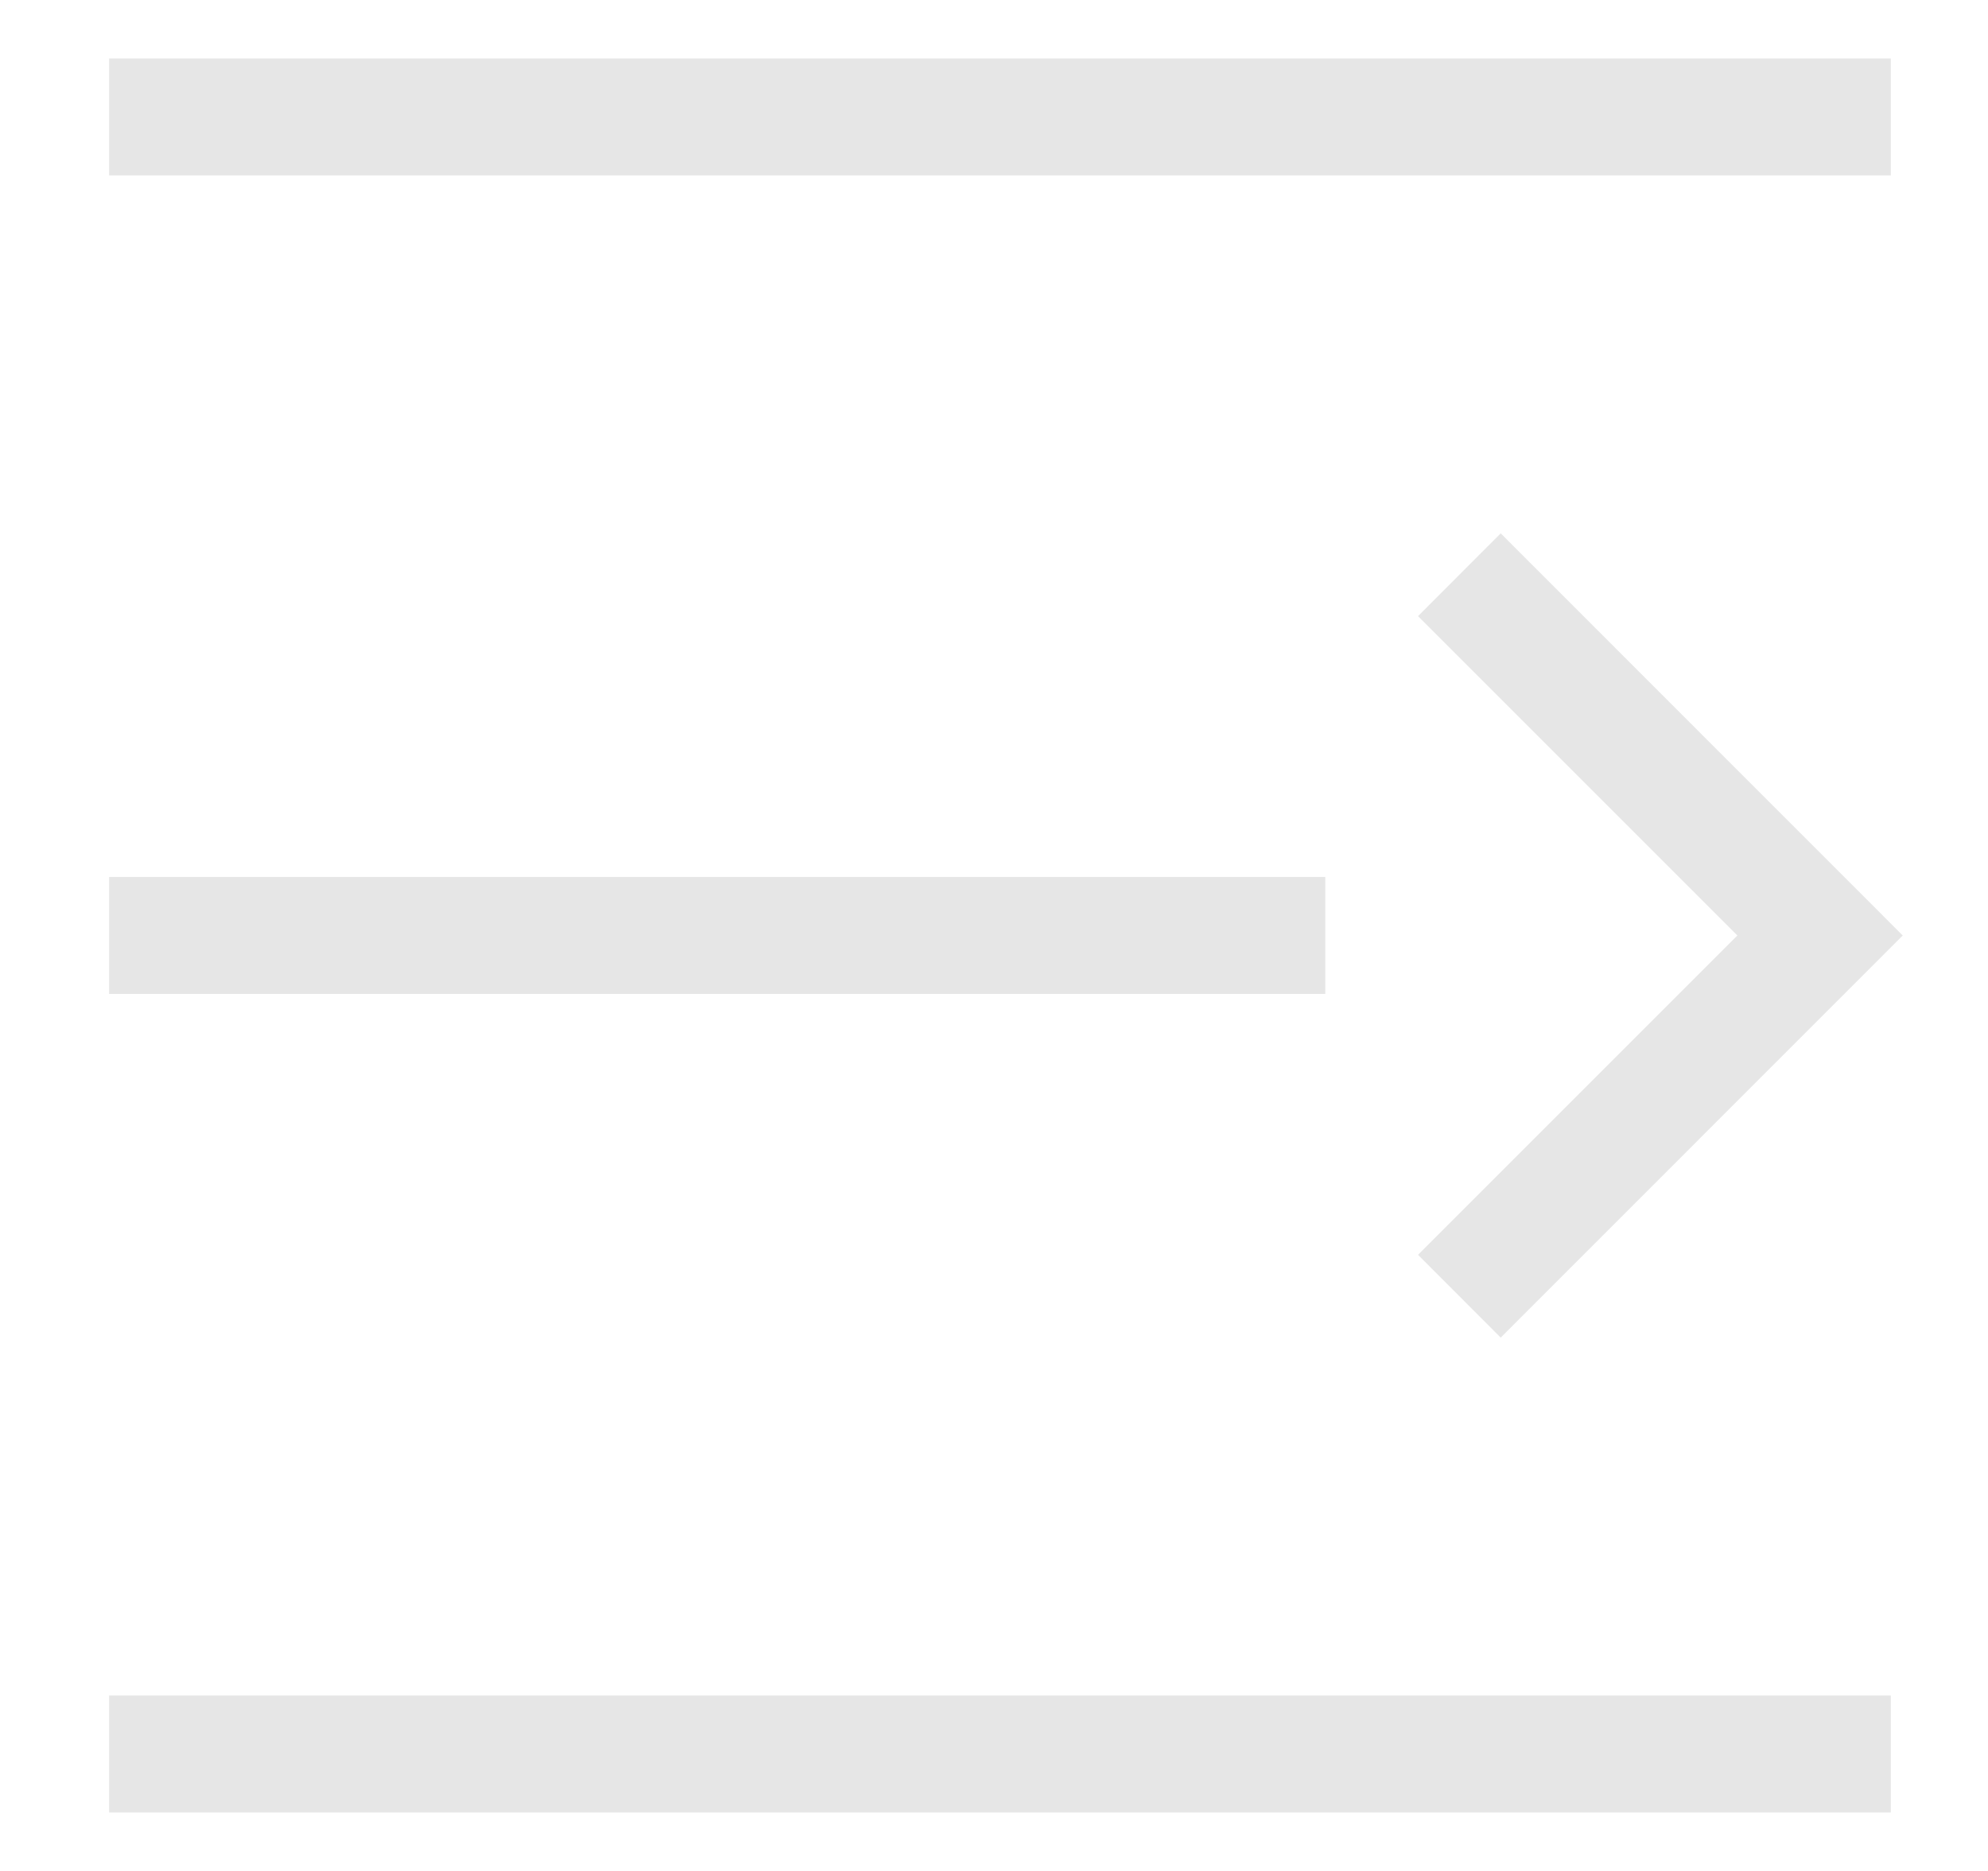 <?xml version="1.0" standalone="no"?><!DOCTYPE svg PUBLIC "-//W3C//DTD SVG 1.1//EN" "http://www.w3.org/Graphics/SVG/1.1/DTD/svg11.dtd"><svg t="1558678748487" class="icon" style="" viewBox="0 0 1088 1024" version="1.1" xmlns="http://www.w3.org/2000/svg" p-id="3406" xmlns:xlink="http://www.w3.org/1999/xlink" width="212.5" height="200"><defs><style type="text/css"></style></defs><path d="M59.712 96h975.104v-64H59.712zM59.712 544h665.6v-64H59.712zM776.064 337.216l45.248-45.312L1041.344 512l-220.032 220.096-45.248-45.312L950.848 512zM59.712 992h975.104v-64H59.712z" p-id="3407" fill="#e6e6e6"></path></svg>